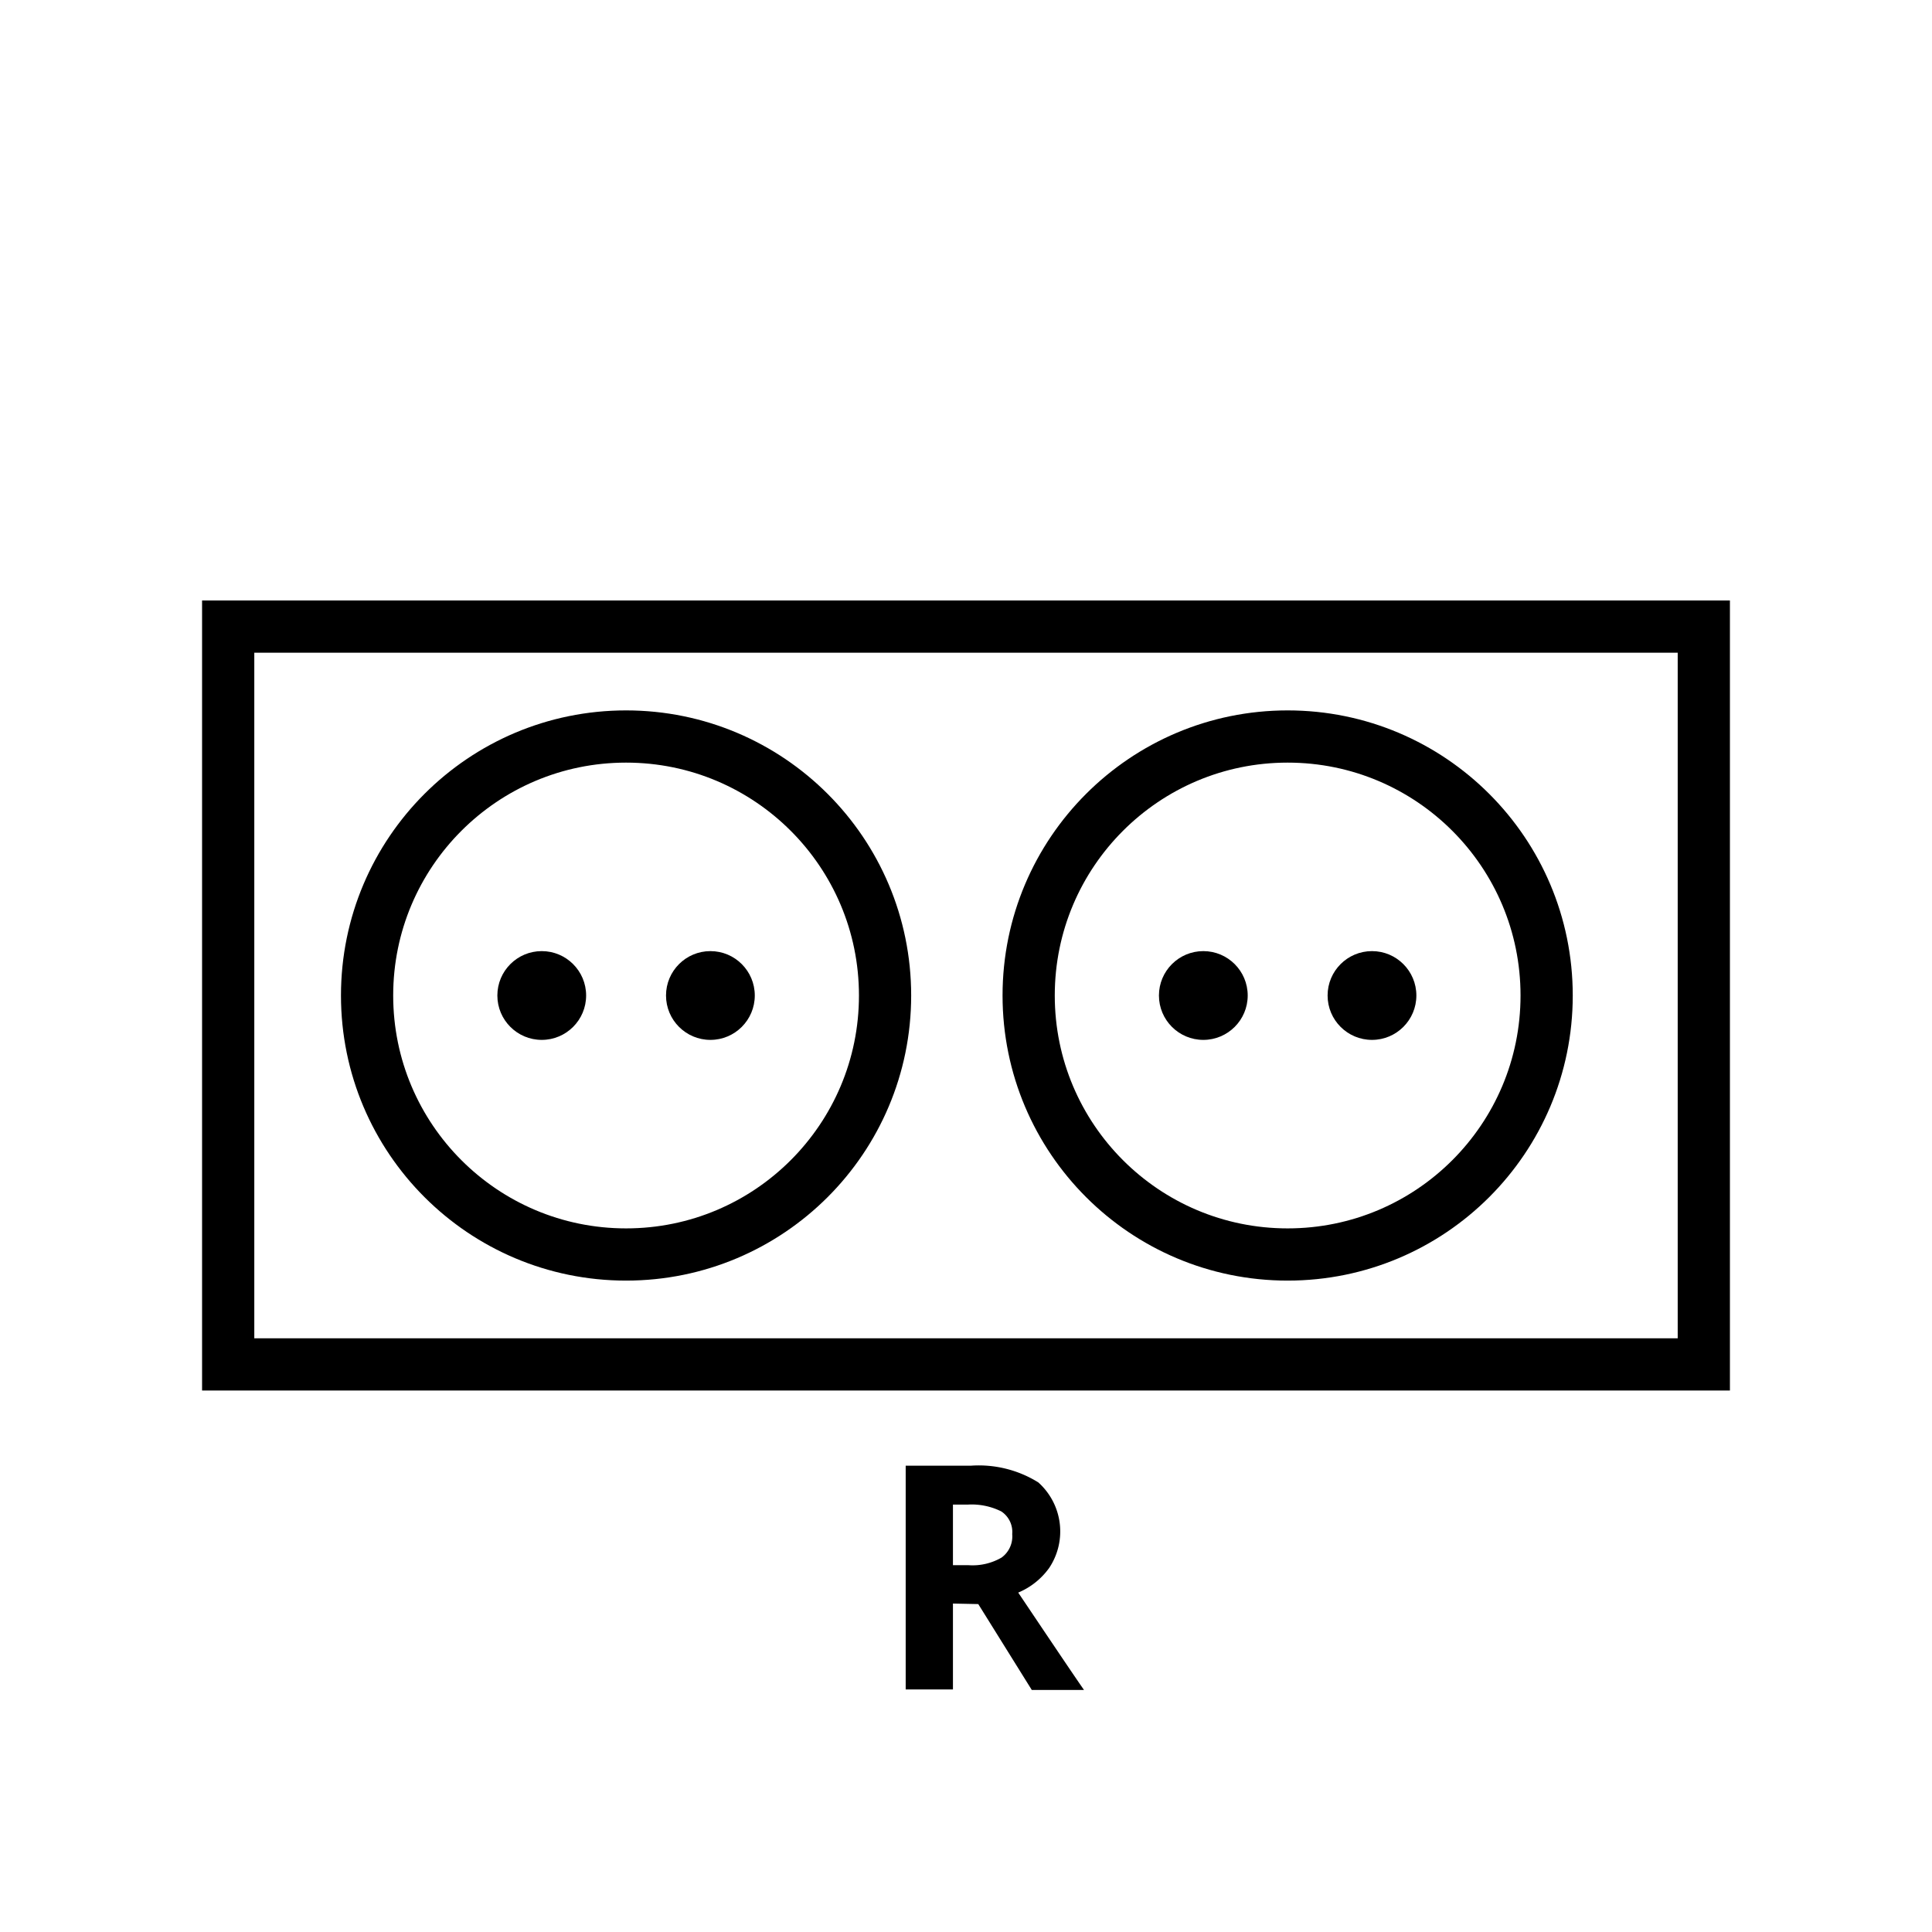 <svg id="Layer_1" data-name="Layer 1" xmlns="http://www.w3.org/2000/svg" viewBox="0 0 74 74"><defs><style>.cls-1{fill:none;stroke:#000;stroke-miterlimit:10;stroke-width:2px;}.cls-2{isolation:isolate;}</style></defs><rect class="cls-1" x="8.74" y="24" width="56.52" height="28.26"/><circle class="cls-1" cx="23.98" cy="38.13" r="9.92"/><circle class="cls-1" cx="49.32" cy="38.13" r="9.92"/><circle cx="20.75" cy="38.13" r="1.7"/><circle cx="27.21" cy="38.13" r="1.7"/><circle cx="46.09" cy="38.13" r="1.7"/><circle cx="52.55" cy="38.13" r="1.7"/><g class="cls-2"><path d="M36.5,61.42v3.29H34.69V56.14h2.49a4.31,4.31,0,0,1,2.59.64,2.52,2.52,0,0,1,.42,3.27A2.78,2.78,0,0,1,39,61c1.29,1.92,2.13,3.17,2.52,3.73h-2l-2.05-3.29Zm0-1.47h.59a2.22,2.22,0,0,0,1.27-.29,1,1,0,0,0,.41-.9.94.94,0,0,0-.42-.87,2.54,2.54,0,0,0-1.29-.26H36.5Z"/></g></svg>